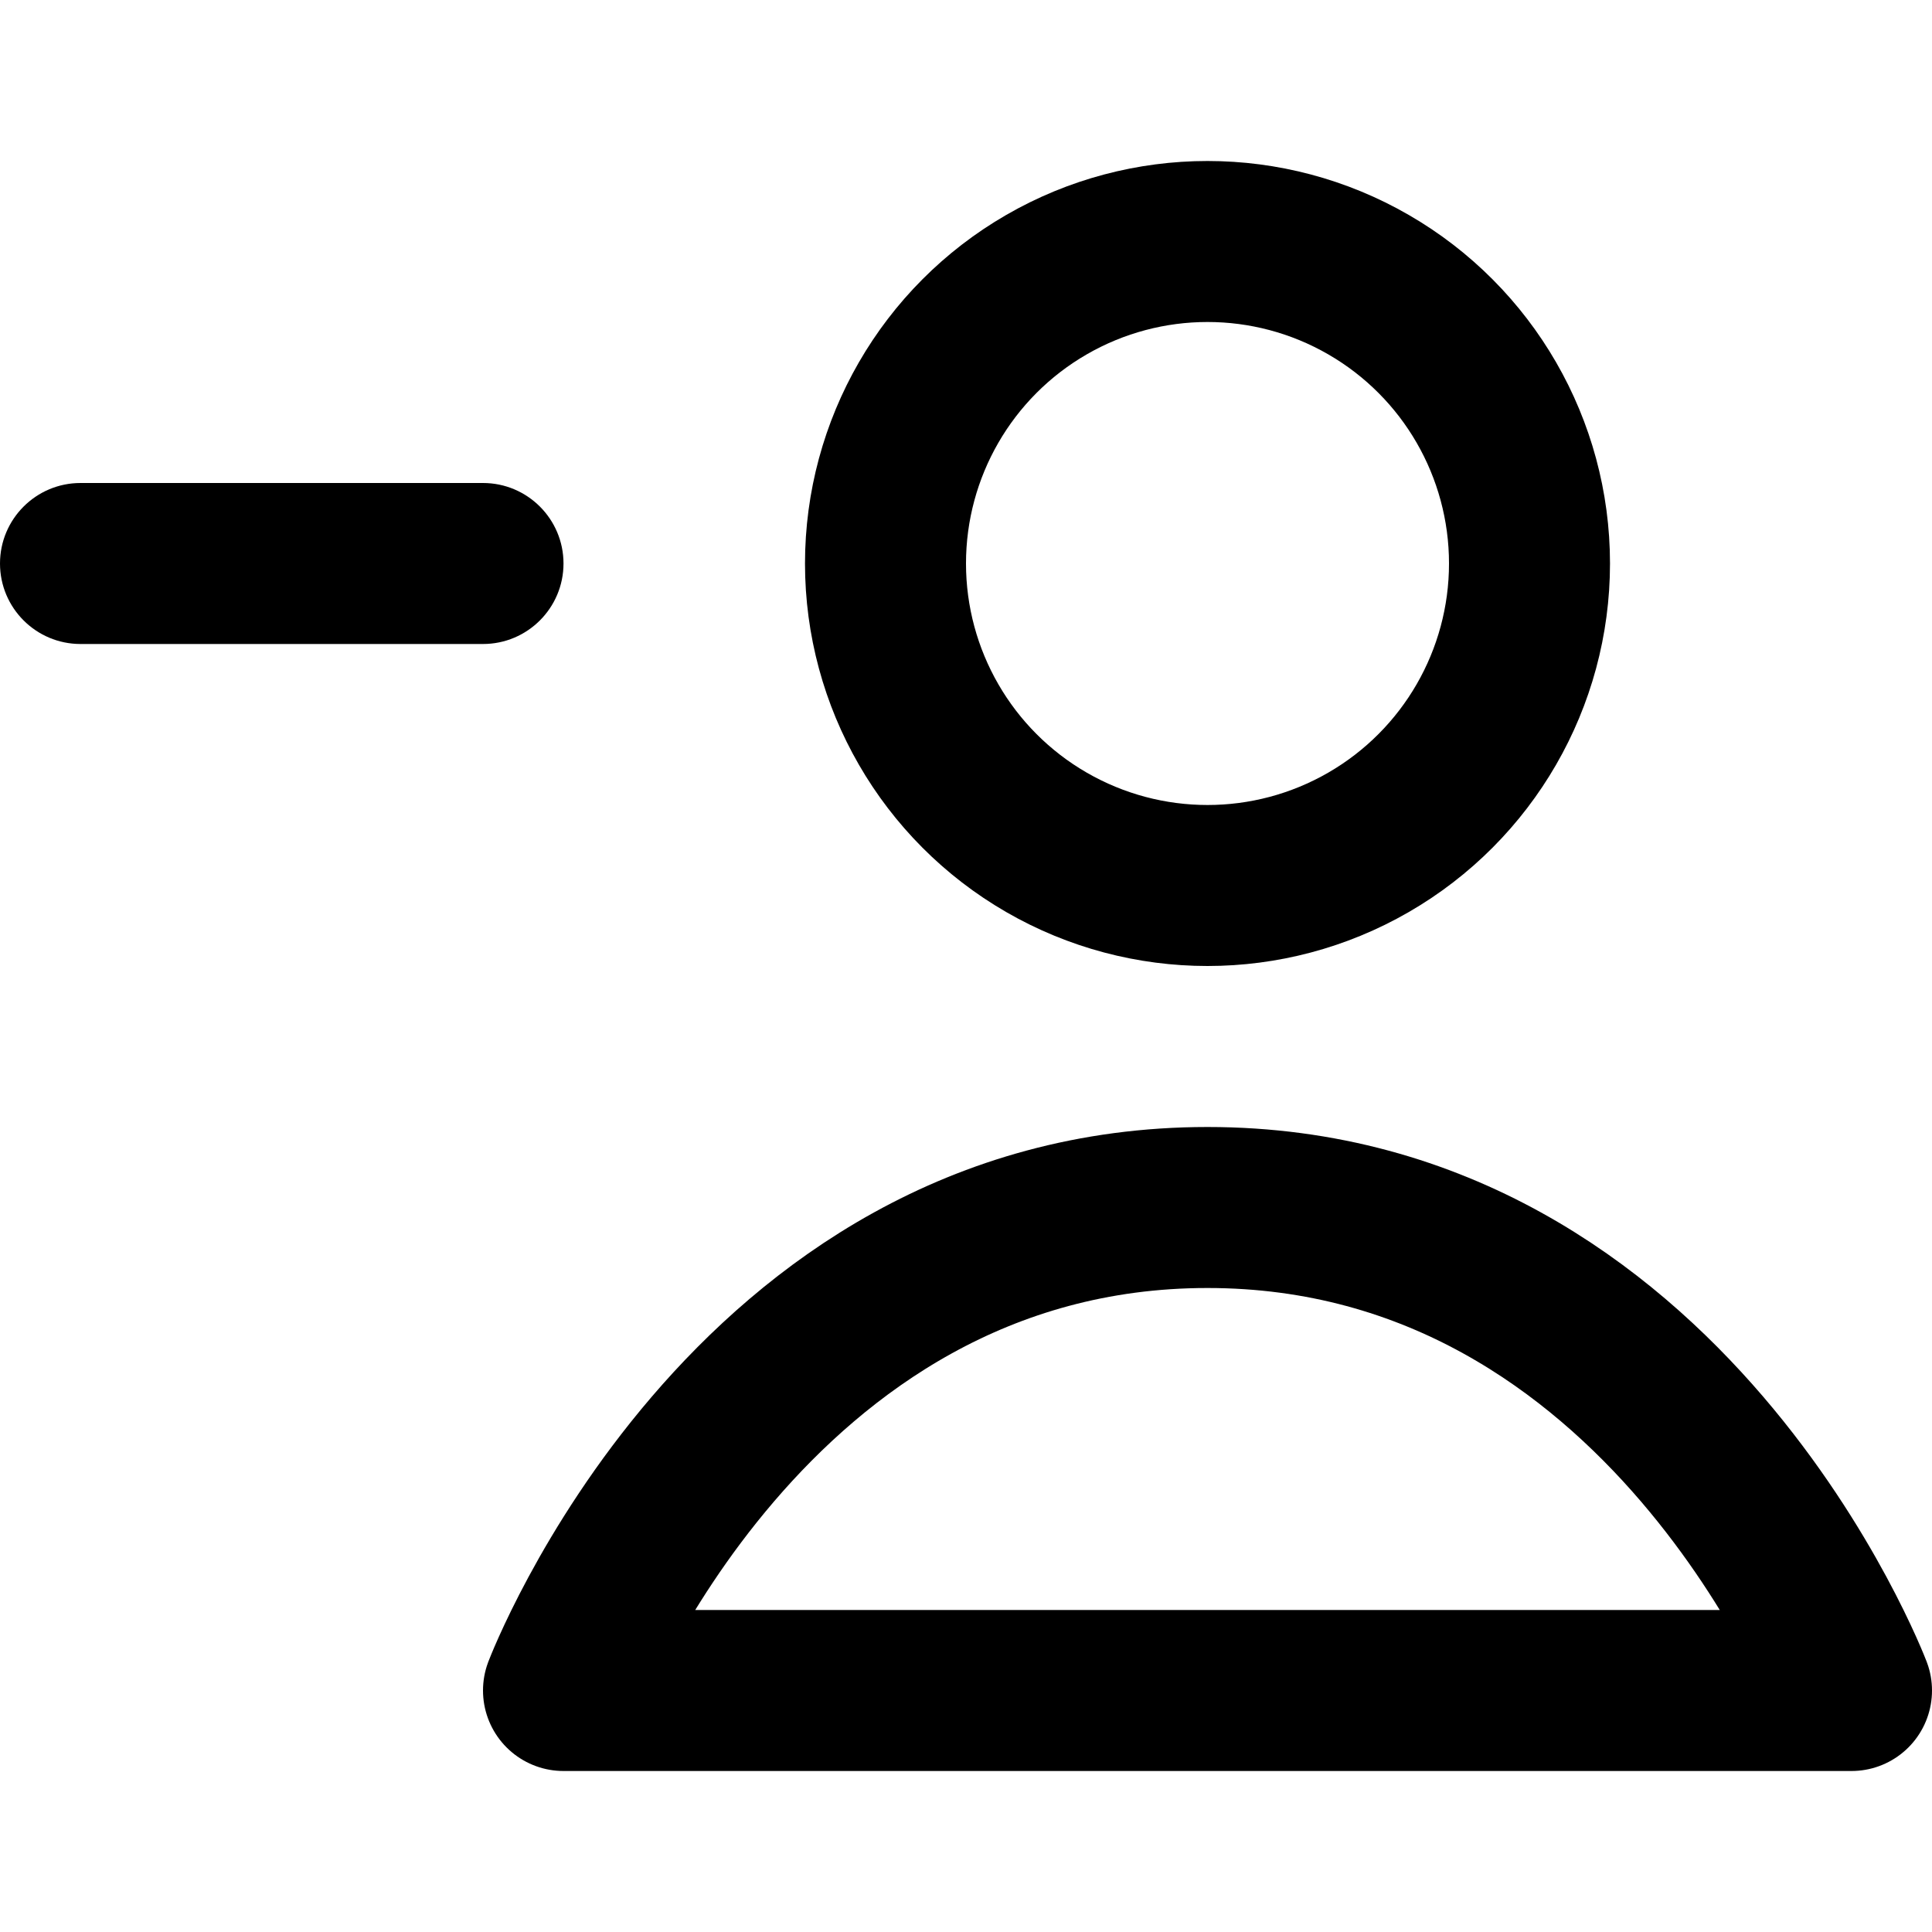 <svg width="24" height="24" viewBox="0 0 24 24" fill="none" xmlns="http://www.w3.org/2000/svg">
<g clip-path="url(#clip0)">
<path d="M3.5 7V8V7ZM1 6C0.448 6 0 6.448 0 7C0 7.552 0.448 8 1 8V6ZM6 8C6.552 8 7 7.552 7 7C7 6.448 6.552 6 6 6V8ZM1 8H3.5V6H1V8ZM3.5 8L6 8V6L3.5 6L3.5 8Z" fill="black"/>
<path d="M23 21H7C7 21 9.285 15 15 15C20.715 15 23 21 23 21Z" stroke="black" stroke-width="2" stroke-linecap="round" stroke-linejoin="round"/>
<circle cx="15" cy="7" r="4" stroke="black" stroke-width="2" stroke-linecap="round" stroke-linejoin="round"/>
</g>
<defs>
<clipPath id="clip0">
<rect width="24" height="24" fill="white"/>
</clipPath>
</defs>
</svg>
